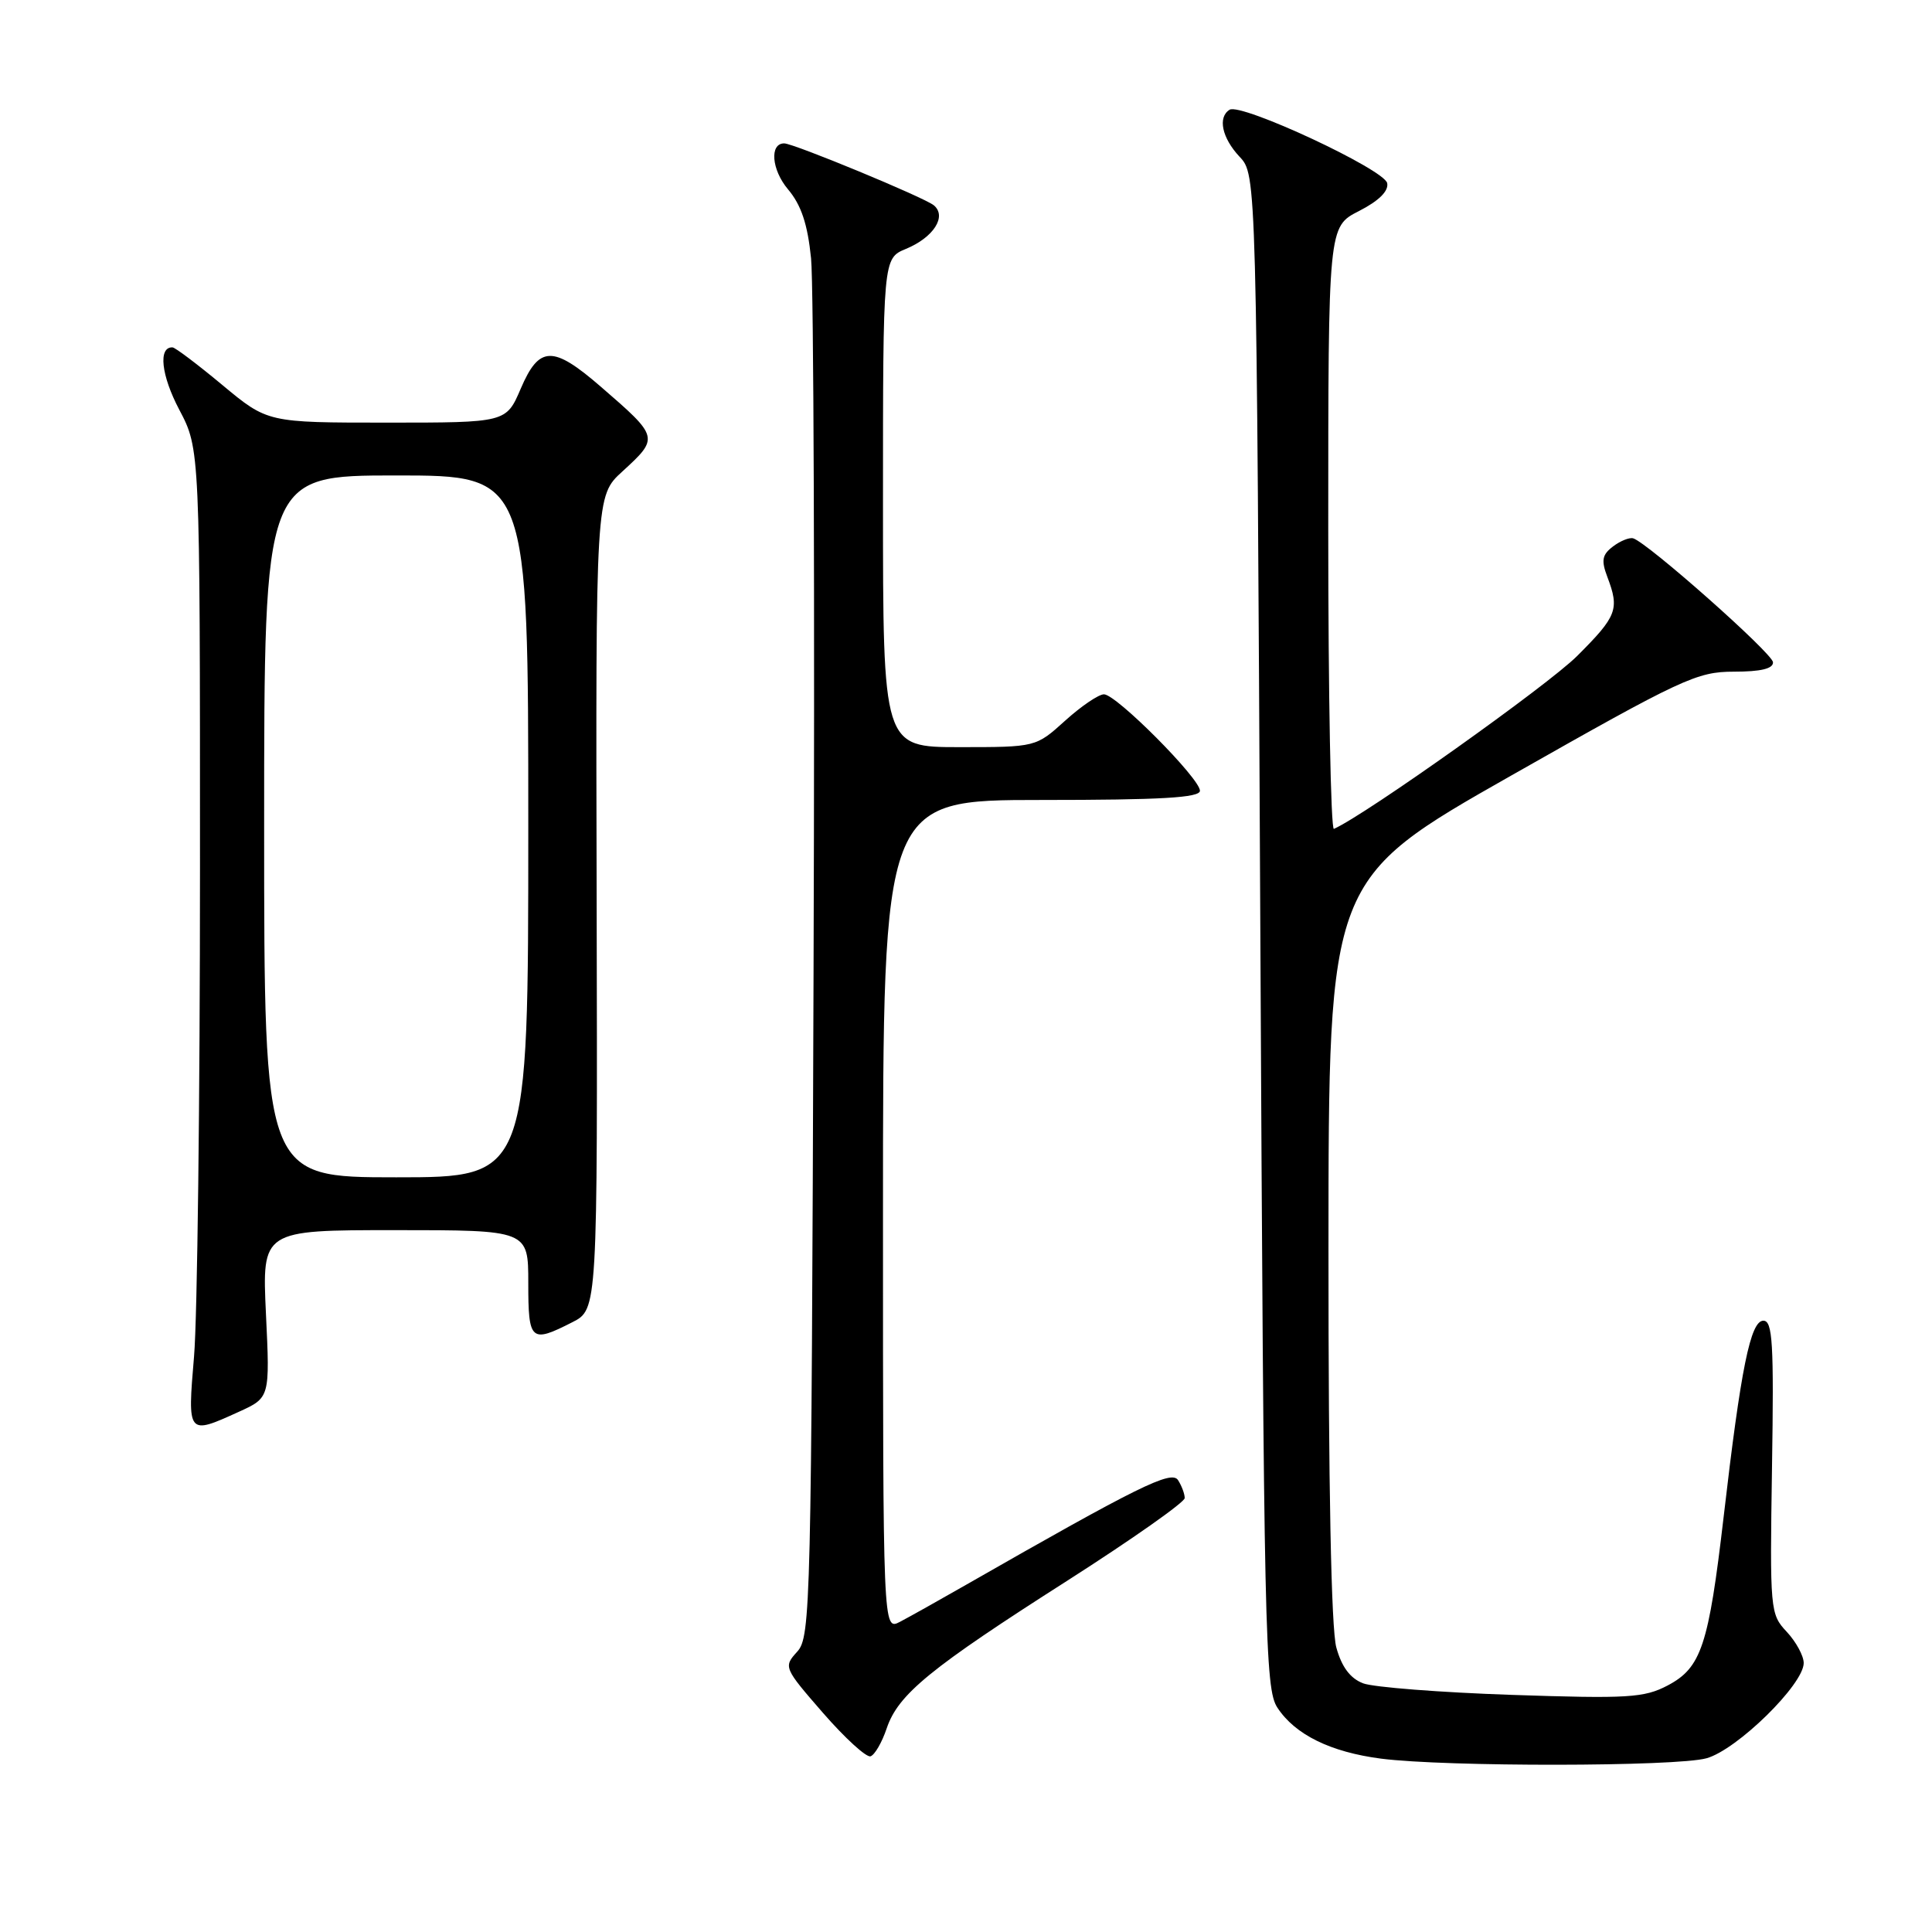 <?xml version="1.0" encoding="UTF-8" standalone="no"?>
<!DOCTYPE svg PUBLIC "-//W3C//DTD SVG 1.1//EN" "http://www.w3.org/Graphics/SVG/1.1/DTD/svg11.dtd" >
<svg xmlns="http://www.w3.org/2000/svg" xmlns:xlink="http://www.w3.org/1999/xlink" version="1.1" viewBox="0 0 256 256">
 <g >
 <path fill="currentColor"
d=" M 226.12 232.98 C 230.16 231.86 239.00 223.20 239.00 220.36 C 239.00 219.41 237.99 217.55 236.75 216.22 C 234.55 213.88 234.51 213.37 234.80 194.41 C 235.06 178.00 234.88 175.00 233.66 175.00 C 231.95 175.00 230.68 181.24 228.39 201.00 C 226.40 218.06 225.43 220.98 220.98 223.33 C 217.86 224.97 215.73 225.10 200.31 224.58 C 190.86 224.26 182.00 223.57 180.62 223.05 C 178.92 222.40 177.78 220.89 177.07 218.30 C 176.39 215.87 176.02 196.84 176.03 165.50 C 176.04 116.50 176.04 116.50 200.27 102.75 C 222.90 89.91 224.85 89.00 229.75 89.00 C 233.32 89.00 234.98 88.60 234.93 87.75 C 234.87 86.57 218.31 71.90 216.40 71.33 C 215.91 71.19 214.70 71.67 213.73 72.41 C 212.29 73.50 212.15 74.25 212.98 76.44 C 214.61 80.74 214.28 81.63 208.98 86.92 C 205.11 90.79 180.95 107.97 176.75 109.83 C 176.34 110.02 176.00 92.14 176.00 70.10 C 176.00 30.04 176.00 30.04 180.06 27.97 C 182.70 26.62 184.02 25.32 183.81 24.27 C 183.46 22.46 164.45 13.60 162.93 14.54 C 161.33 15.53 161.91 18.27 164.25 20.77 C 166.50 23.16 166.50 23.16 167.00 123.37 C 167.47 216.84 167.62 223.77 169.26 226.27 C 171.60 229.85 176.30 232.16 183.00 233.03 C 191.56 234.13 222.09 234.10 226.12 232.98 Z  M 117.49 229.02 C 119.01 224.50 123.22 221.06 141.50 209.40 C 150.02 203.95 156.99 199.05 156.98 198.50 C 156.98 197.95 156.58 196.88 156.10 196.13 C 155.23 194.76 150.85 196.93 128.00 210.00 C 124.42 212.05 120.49 214.25 119.25 214.90 C 117.00 216.07 117.00 216.07 117.00 161.04 C 117.00 106.00 117.00 106.00 138.00 106.00 C 153.87 106.00 159.00 105.70 159.00 104.78 C 159.00 103.15 147.91 92.00 146.28 92.00 C 145.58 92.00 143.26 93.57 141.13 95.50 C 137.26 99.00 137.26 99.00 127.13 99.00 C 117.00 99.00 117.00 99.00 117.00 66.62 C 117.00 34.24 117.00 34.24 120.04 32.98 C 123.71 31.46 125.50 28.66 123.73 27.20 C 122.46 26.16 105.16 19.00 103.91 19.00 C 101.95 19.00 102.23 22.49 104.41 25.08 C 106.17 27.17 107.01 29.69 107.47 34.23 C 107.82 37.68 107.97 80.17 107.80 128.65 C 107.51 212.96 107.42 216.88 105.64 218.85 C 103.80 220.87 103.85 220.99 109.06 226.98 C 111.97 230.32 114.80 232.90 115.35 232.72 C 115.91 232.53 116.87 230.87 117.49 229.02 Z  M 31.63 187.08 C 35.77 185.20 35.77 185.20 35.24 174.10 C 34.72 163.00 34.72 163.00 52.36 163.00 C 70.00 163.00 70.00 163.00 70.00 170.00 C 70.00 177.72 70.33 178.01 75.84 175.20 C 79.18 173.50 79.18 173.50 79.06 119.60 C 78.93 65.70 78.93 65.70 82.47 62.47 C 87.36 57.99 87.34 57.93 79.61 51.24 C 73.26 45.74 71.45 45.78 69.00 51.50 C 67.07 56.00 67.07 56.00 51.27 56.00 C 35.46 56.00 35.46 56.00 29.48 51.03 C 26.19 48.29 23.21 46.04 22.86 46.03 C 20.94 45.95 21.35 49.73 23.76 54.30 C 26.50 59.50 26.50 59.50 26.50 115.00 C 26.50 145.53 26.15 174.66 25.71 179.75 C 24.83 190.16 24.84 190.17 31.63 187.08 Z  M 35.00 109.50 C 35.00 63.00 35.00 63.00 52.50 63.00 C 70.00 63.00 70.00 63.00 70.00 109.50 C 70.00 156.00 70.00 156.00 52.50 156.00 C 35.00 156.00 35.00 156.00 35.00 109.50 Z "/>
</g>
</svg>